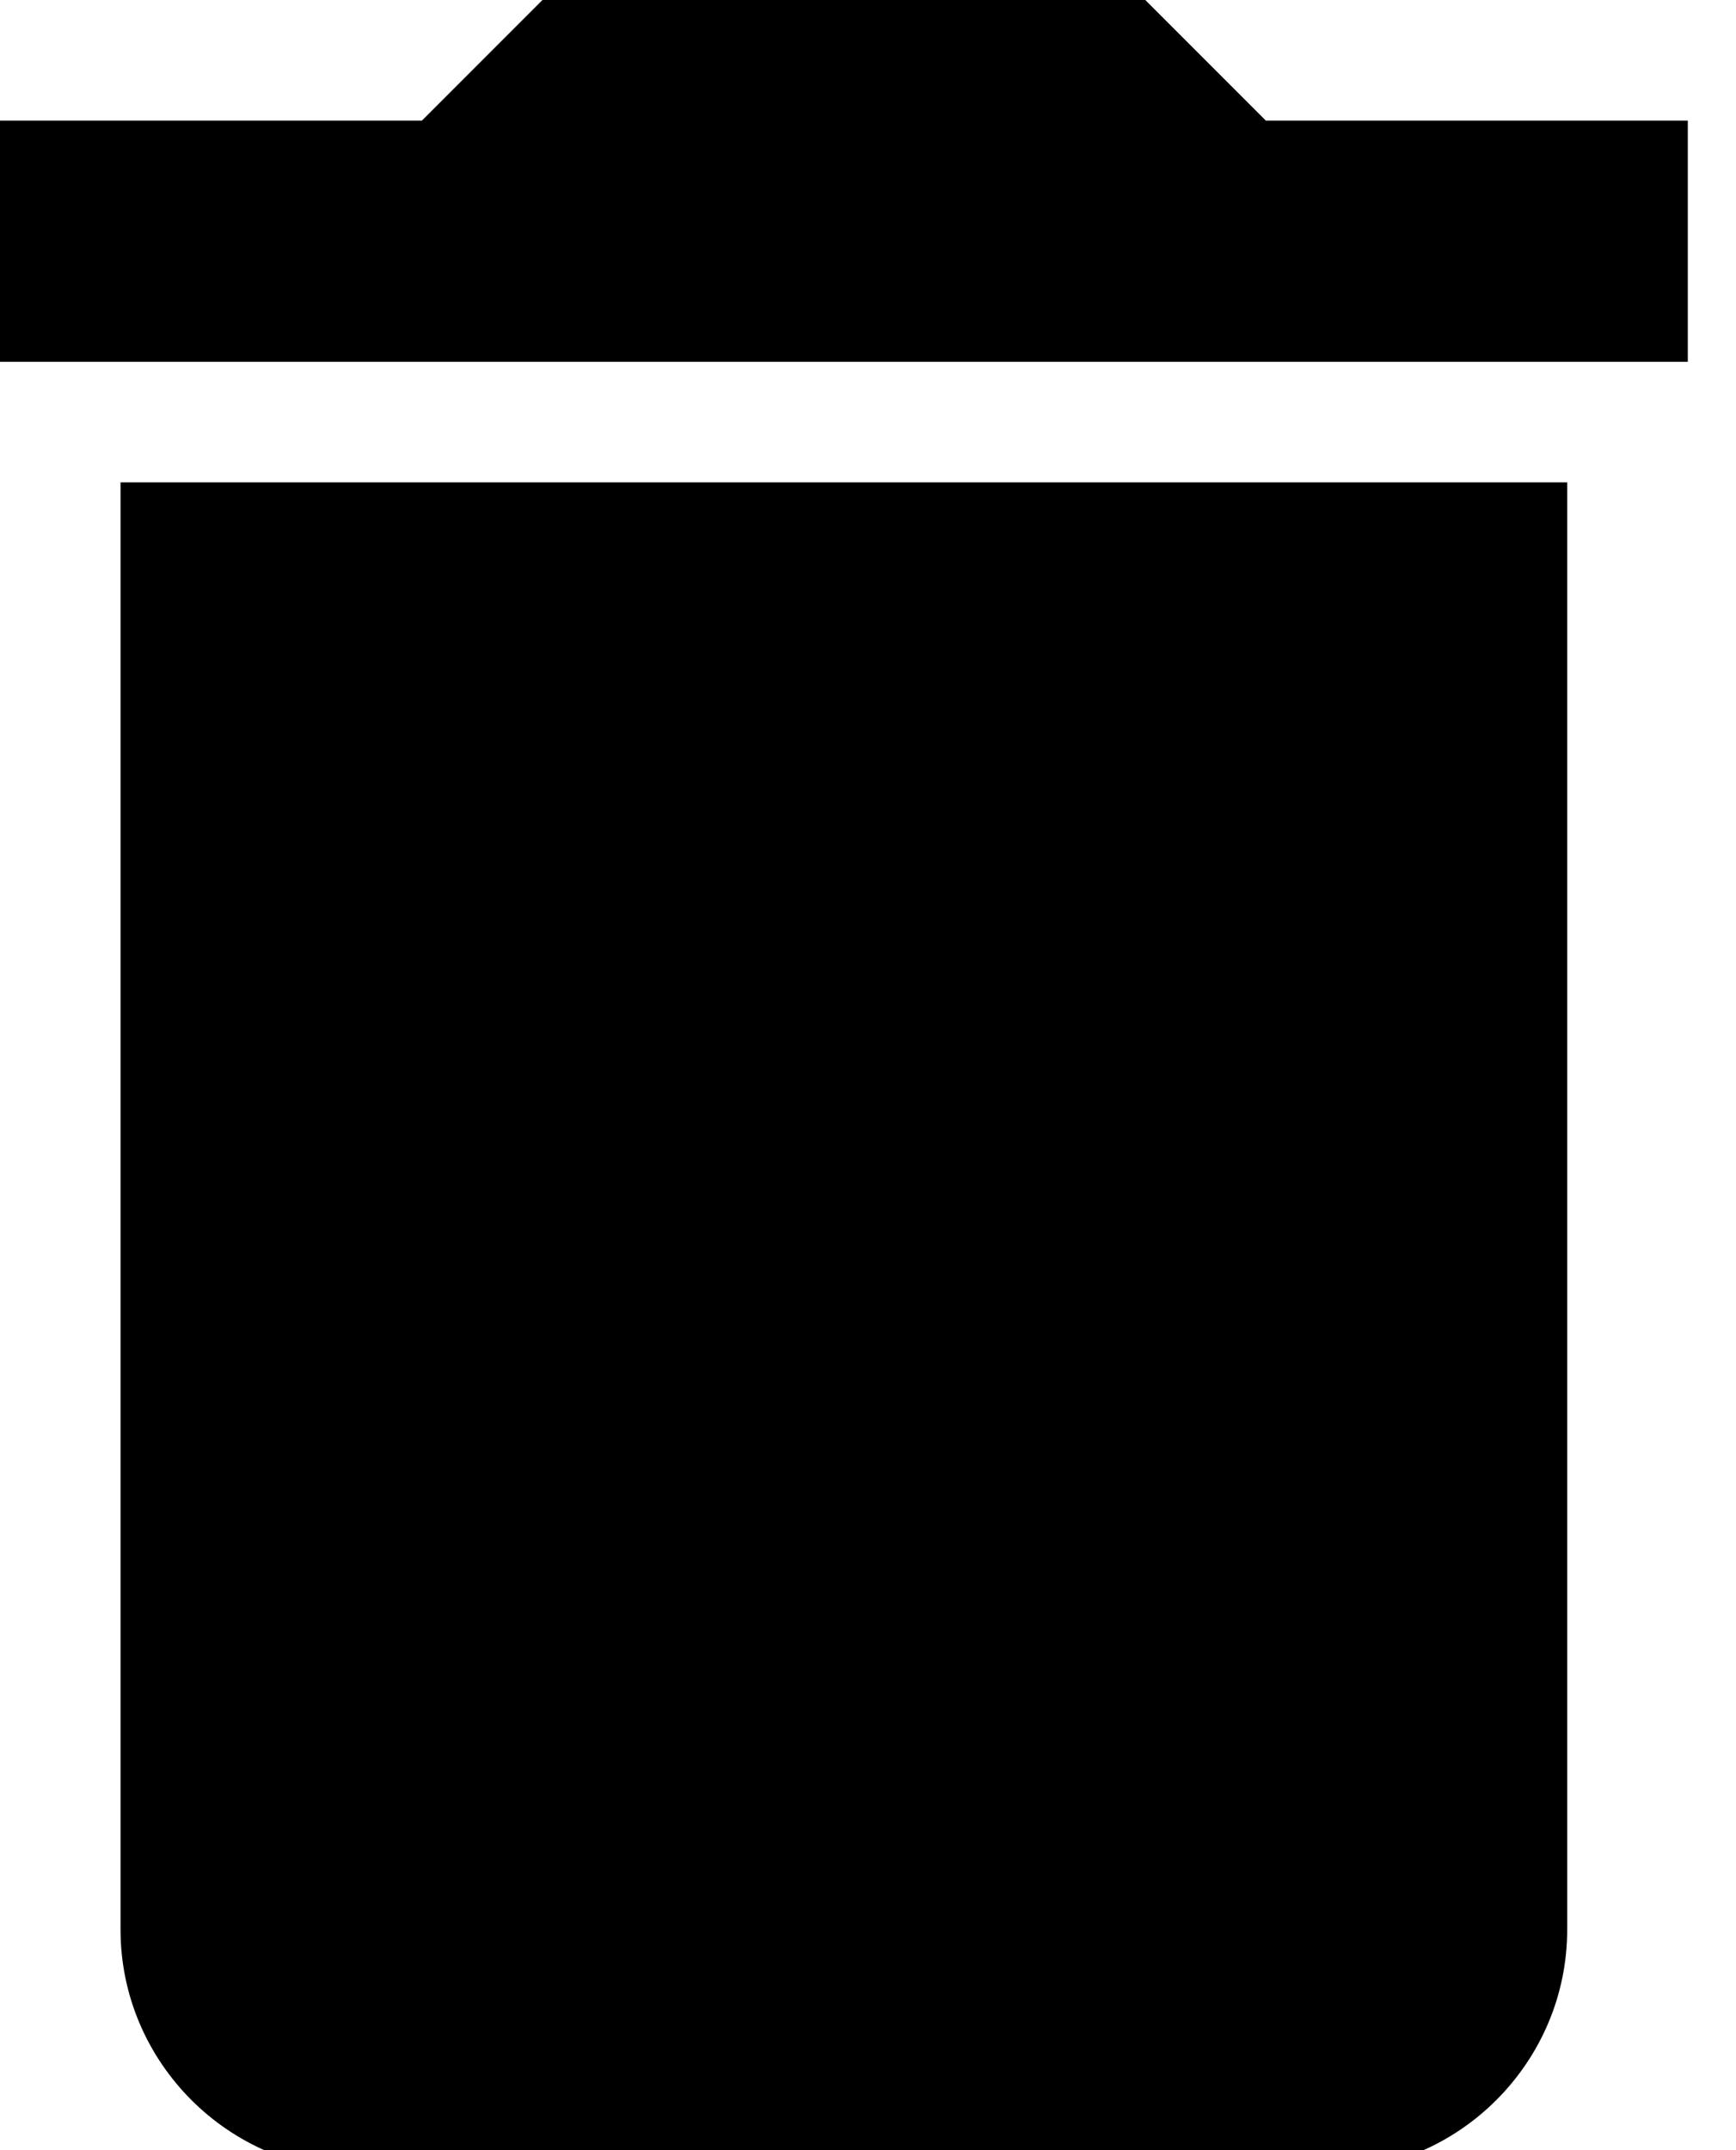<svg width="21" height="26" viewBox="0 0 21 26" fill="none" xmlns="http://www.w3.org/2000/svg">
<path d="M1.458 23.333C1.458 24.938 2.771 26.25 4.375 26.25H16.042C17.646 26.25 18.958 24.938 18.958 23.333V5.833H1.458V23.333ZM20.417 1.458H15.312L13.854 0H6.562L5.104 1.458H0V4.375H20.417V1.458Z" fill="black"/>
</svg>
